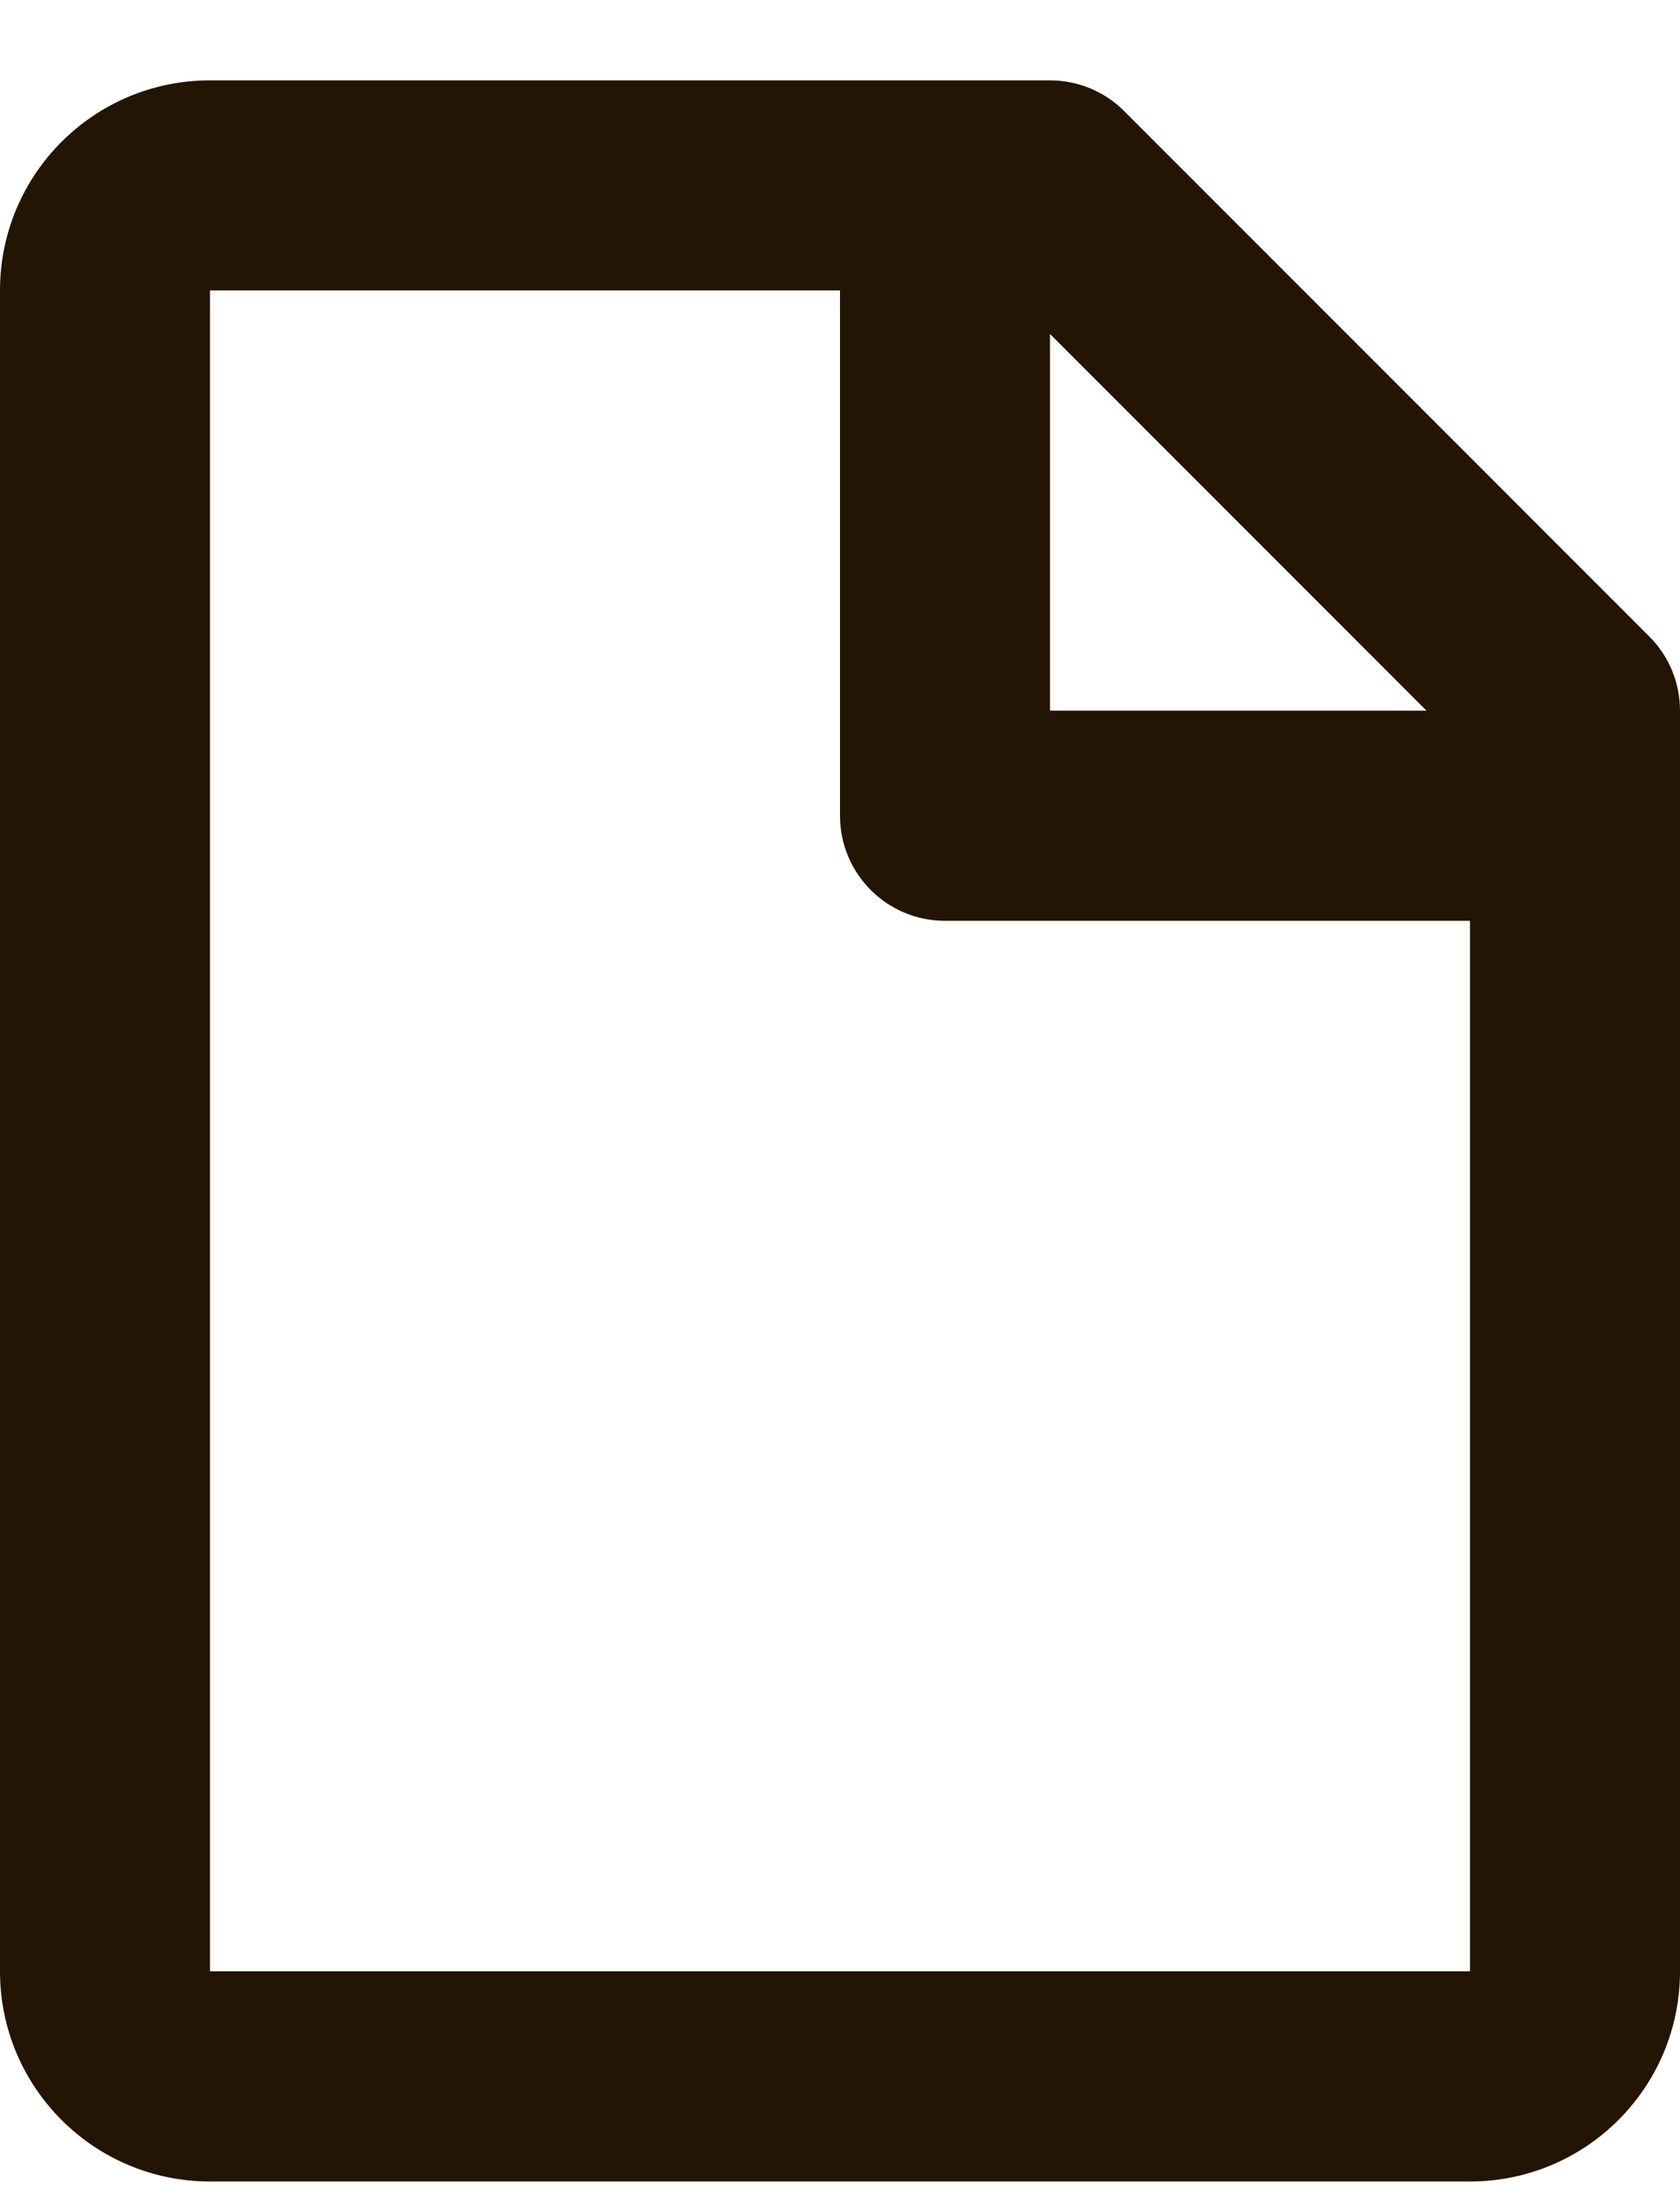 <svg width="16" height="21" viewBox="0 0 16 21" fill="none" xmlns="http://www.w3.org/2000/svg">
<path d="M0 2.765C0 1.66 0.895 0.765 2 0.765H10C10.265 0.765 10.52 0.87 10.707 1.058L15.707 6.058C15.895 6.245 16 6.499 16 6.765V18.765C16 19.869 15.105 20.765 14 20.765H2C0.895 20.765 0 19.869 0 18.765V2.765ZM13.586 6.765L10 3.179V6.765H13.586ZM8 2.765L2 2.765V18.765H14V8.765H9C8.448 8.765 8 8.317 8 7.765V2.765Z" fill="#231403"/>
</svg>
